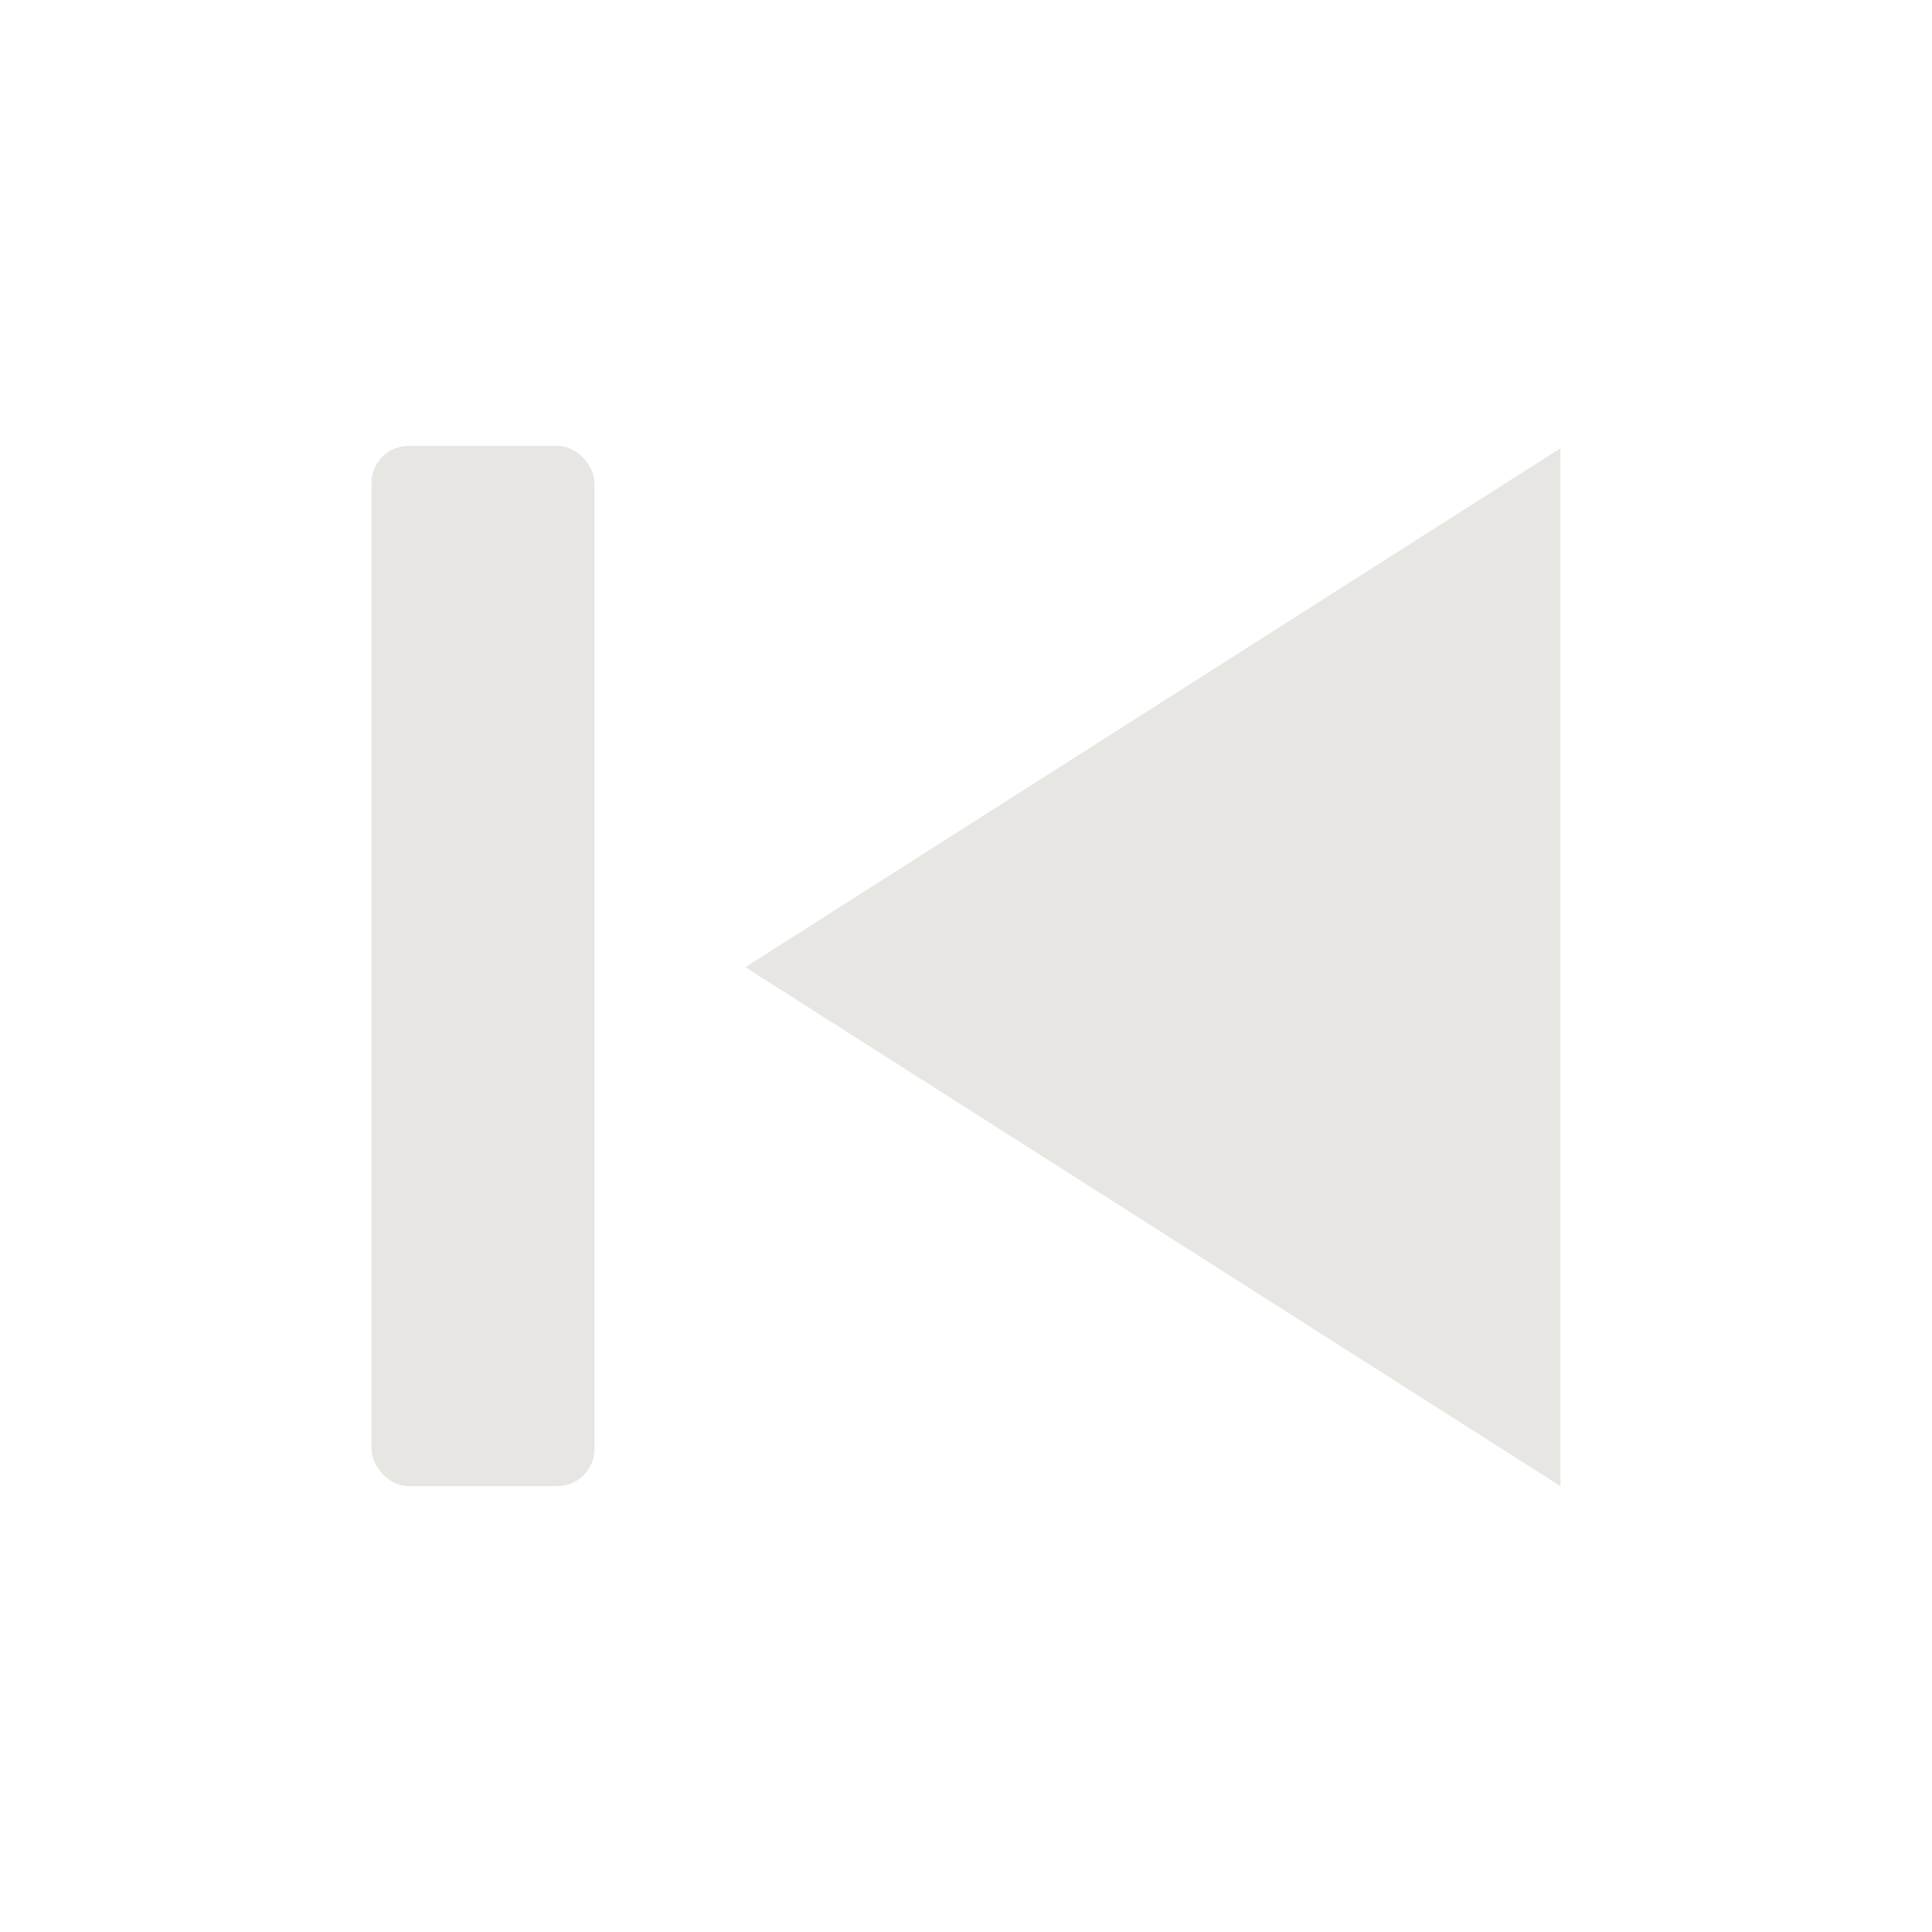 <svg viewBox="0 0 26 26" fill="#e8e6e3"
  xmlns="http://www.w3.org/2000/svg">
  <rect x="8" y="20" width="3" height="14" rx="0.5" transform="rotate(-180 8 20)" />
  <path d="M21 6.032L10.031 13.016L21 20V6.031V6.032Z" />
</svg>
